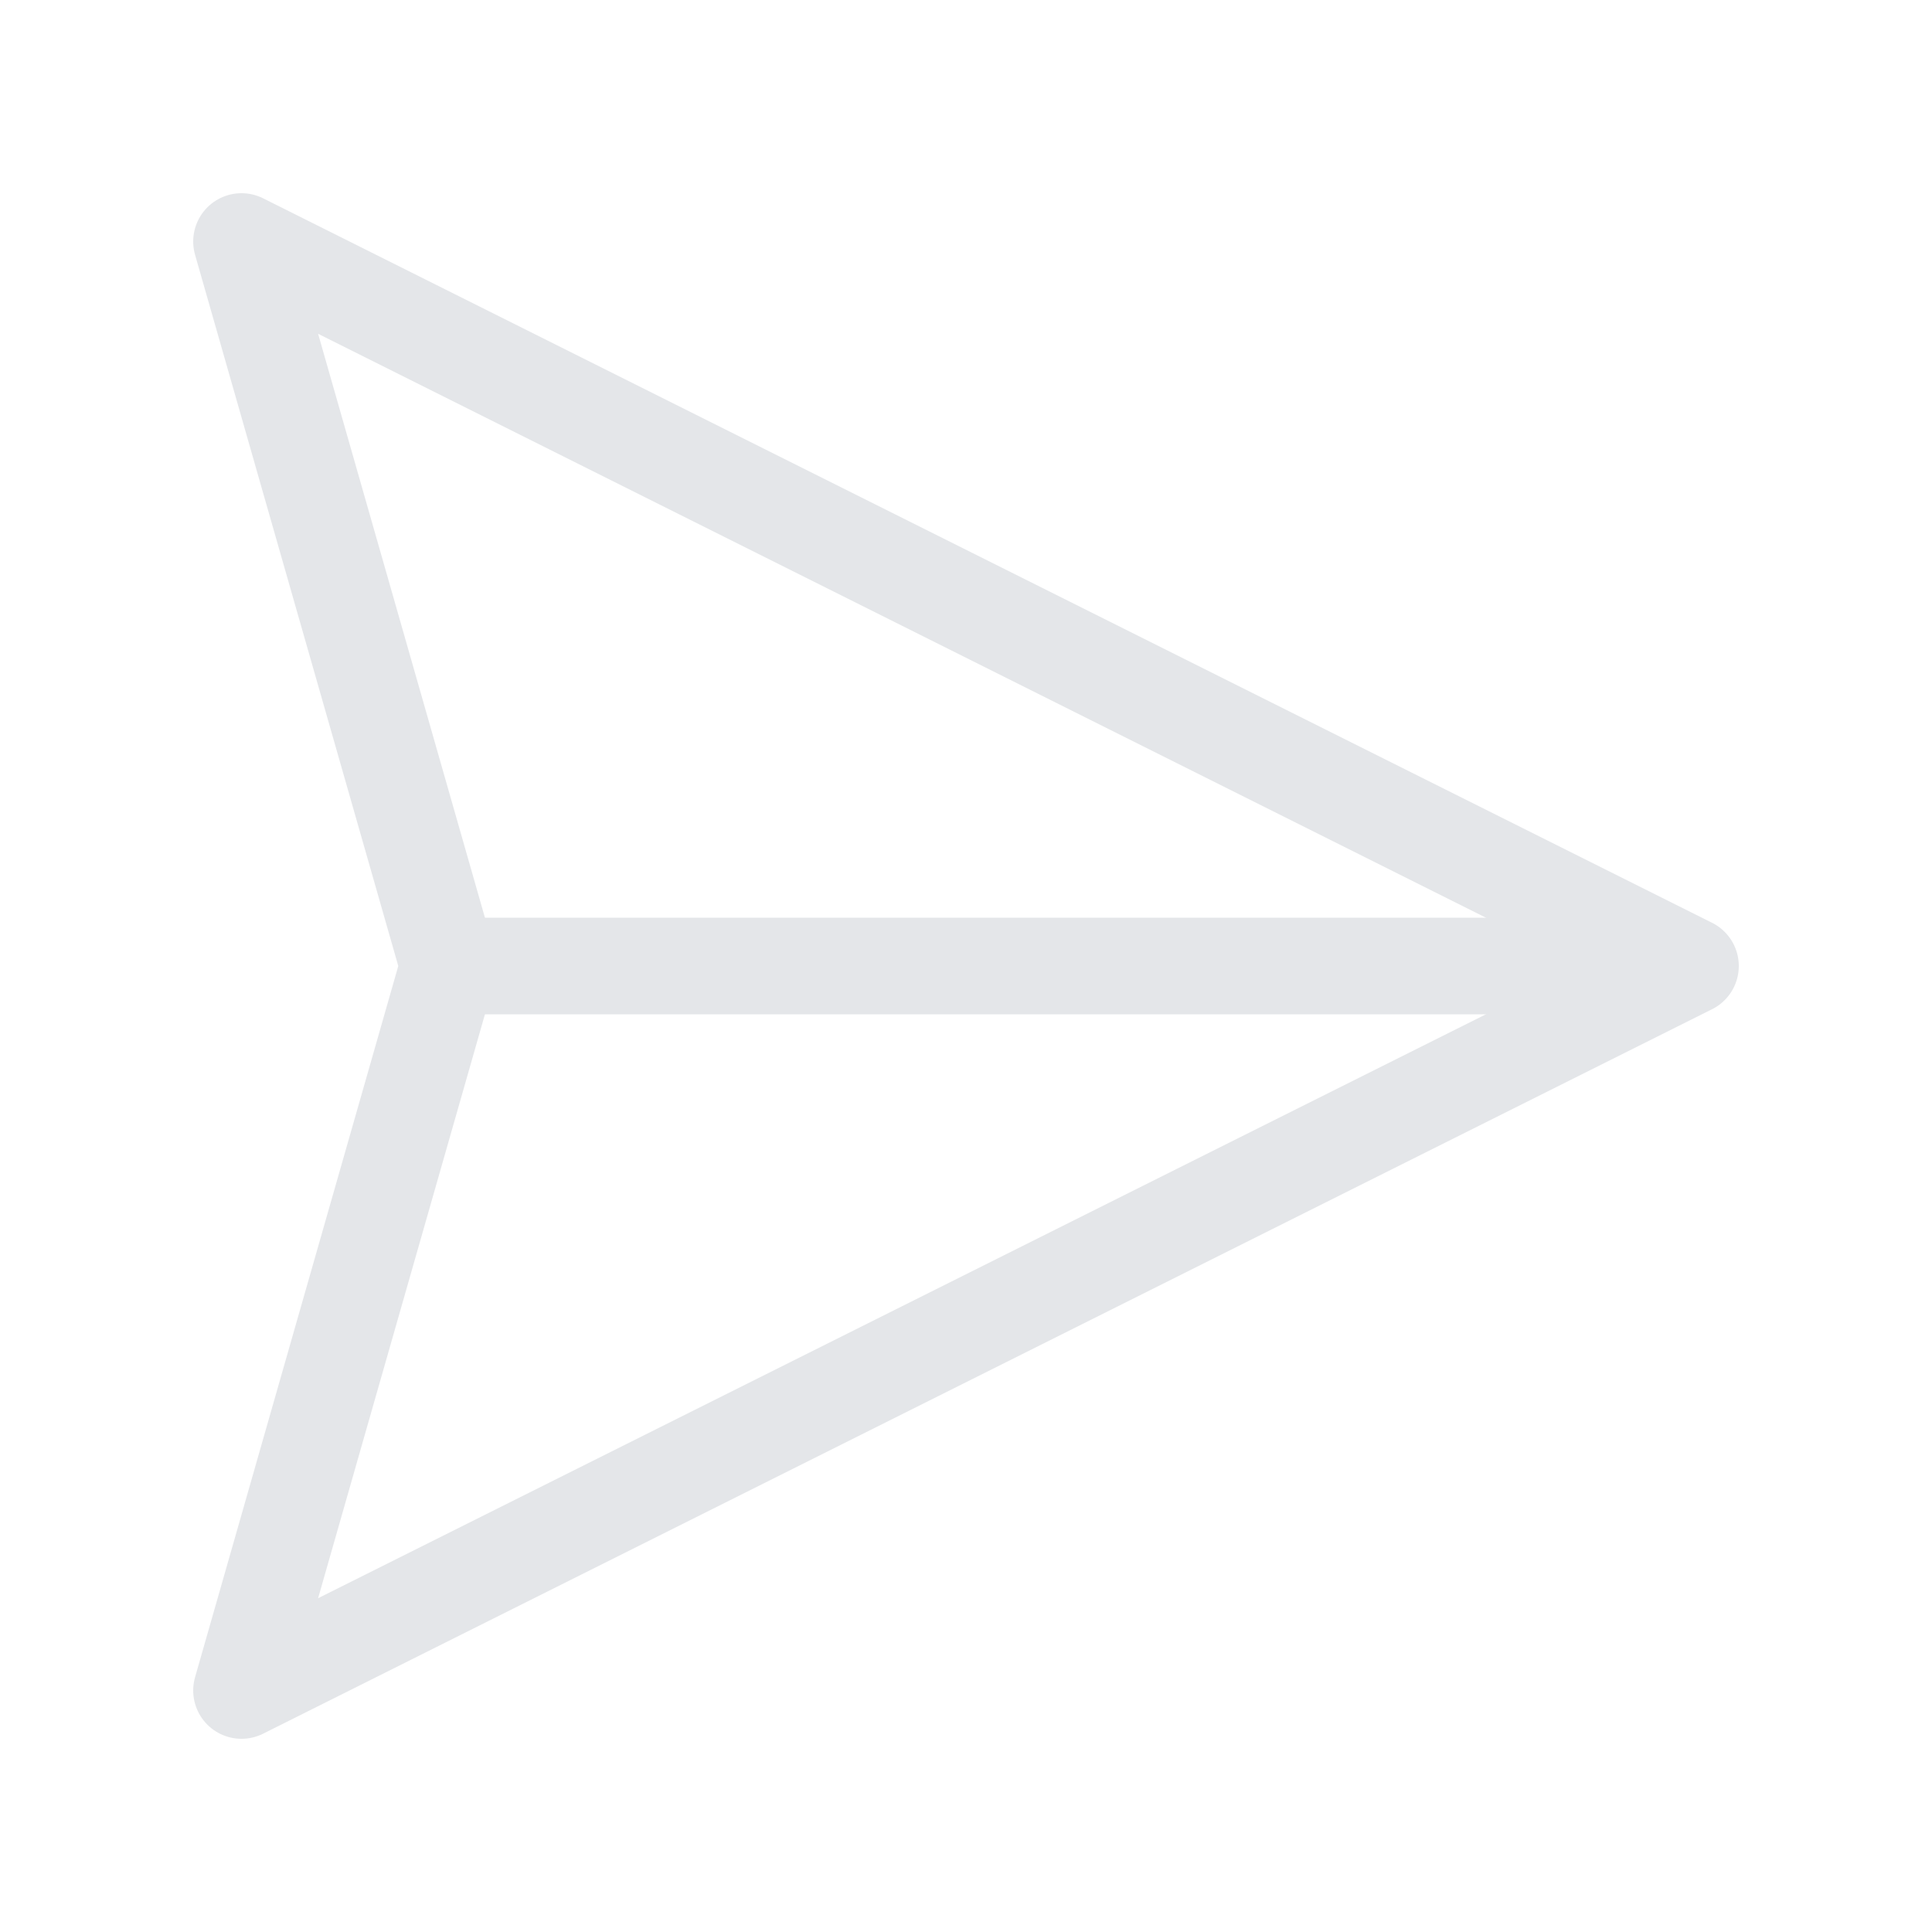 <svg width="20" height="20" viewBox="0 0 20 20" fill="none" xmlns="http://www.w3.org/2000/svg">
<path d="M5 10L16.667 10" stroke="#E4E6E9" stroke-linecap="round" stroke-linejoin="round"/>
<path d="M17.5 10L2.5 2.5L4.643 10L2.5 17.5L17.5 10Z" stroke="#E4E6E9" stroke-linecap="round" stroke-linejoin="round"/>
</svg>
